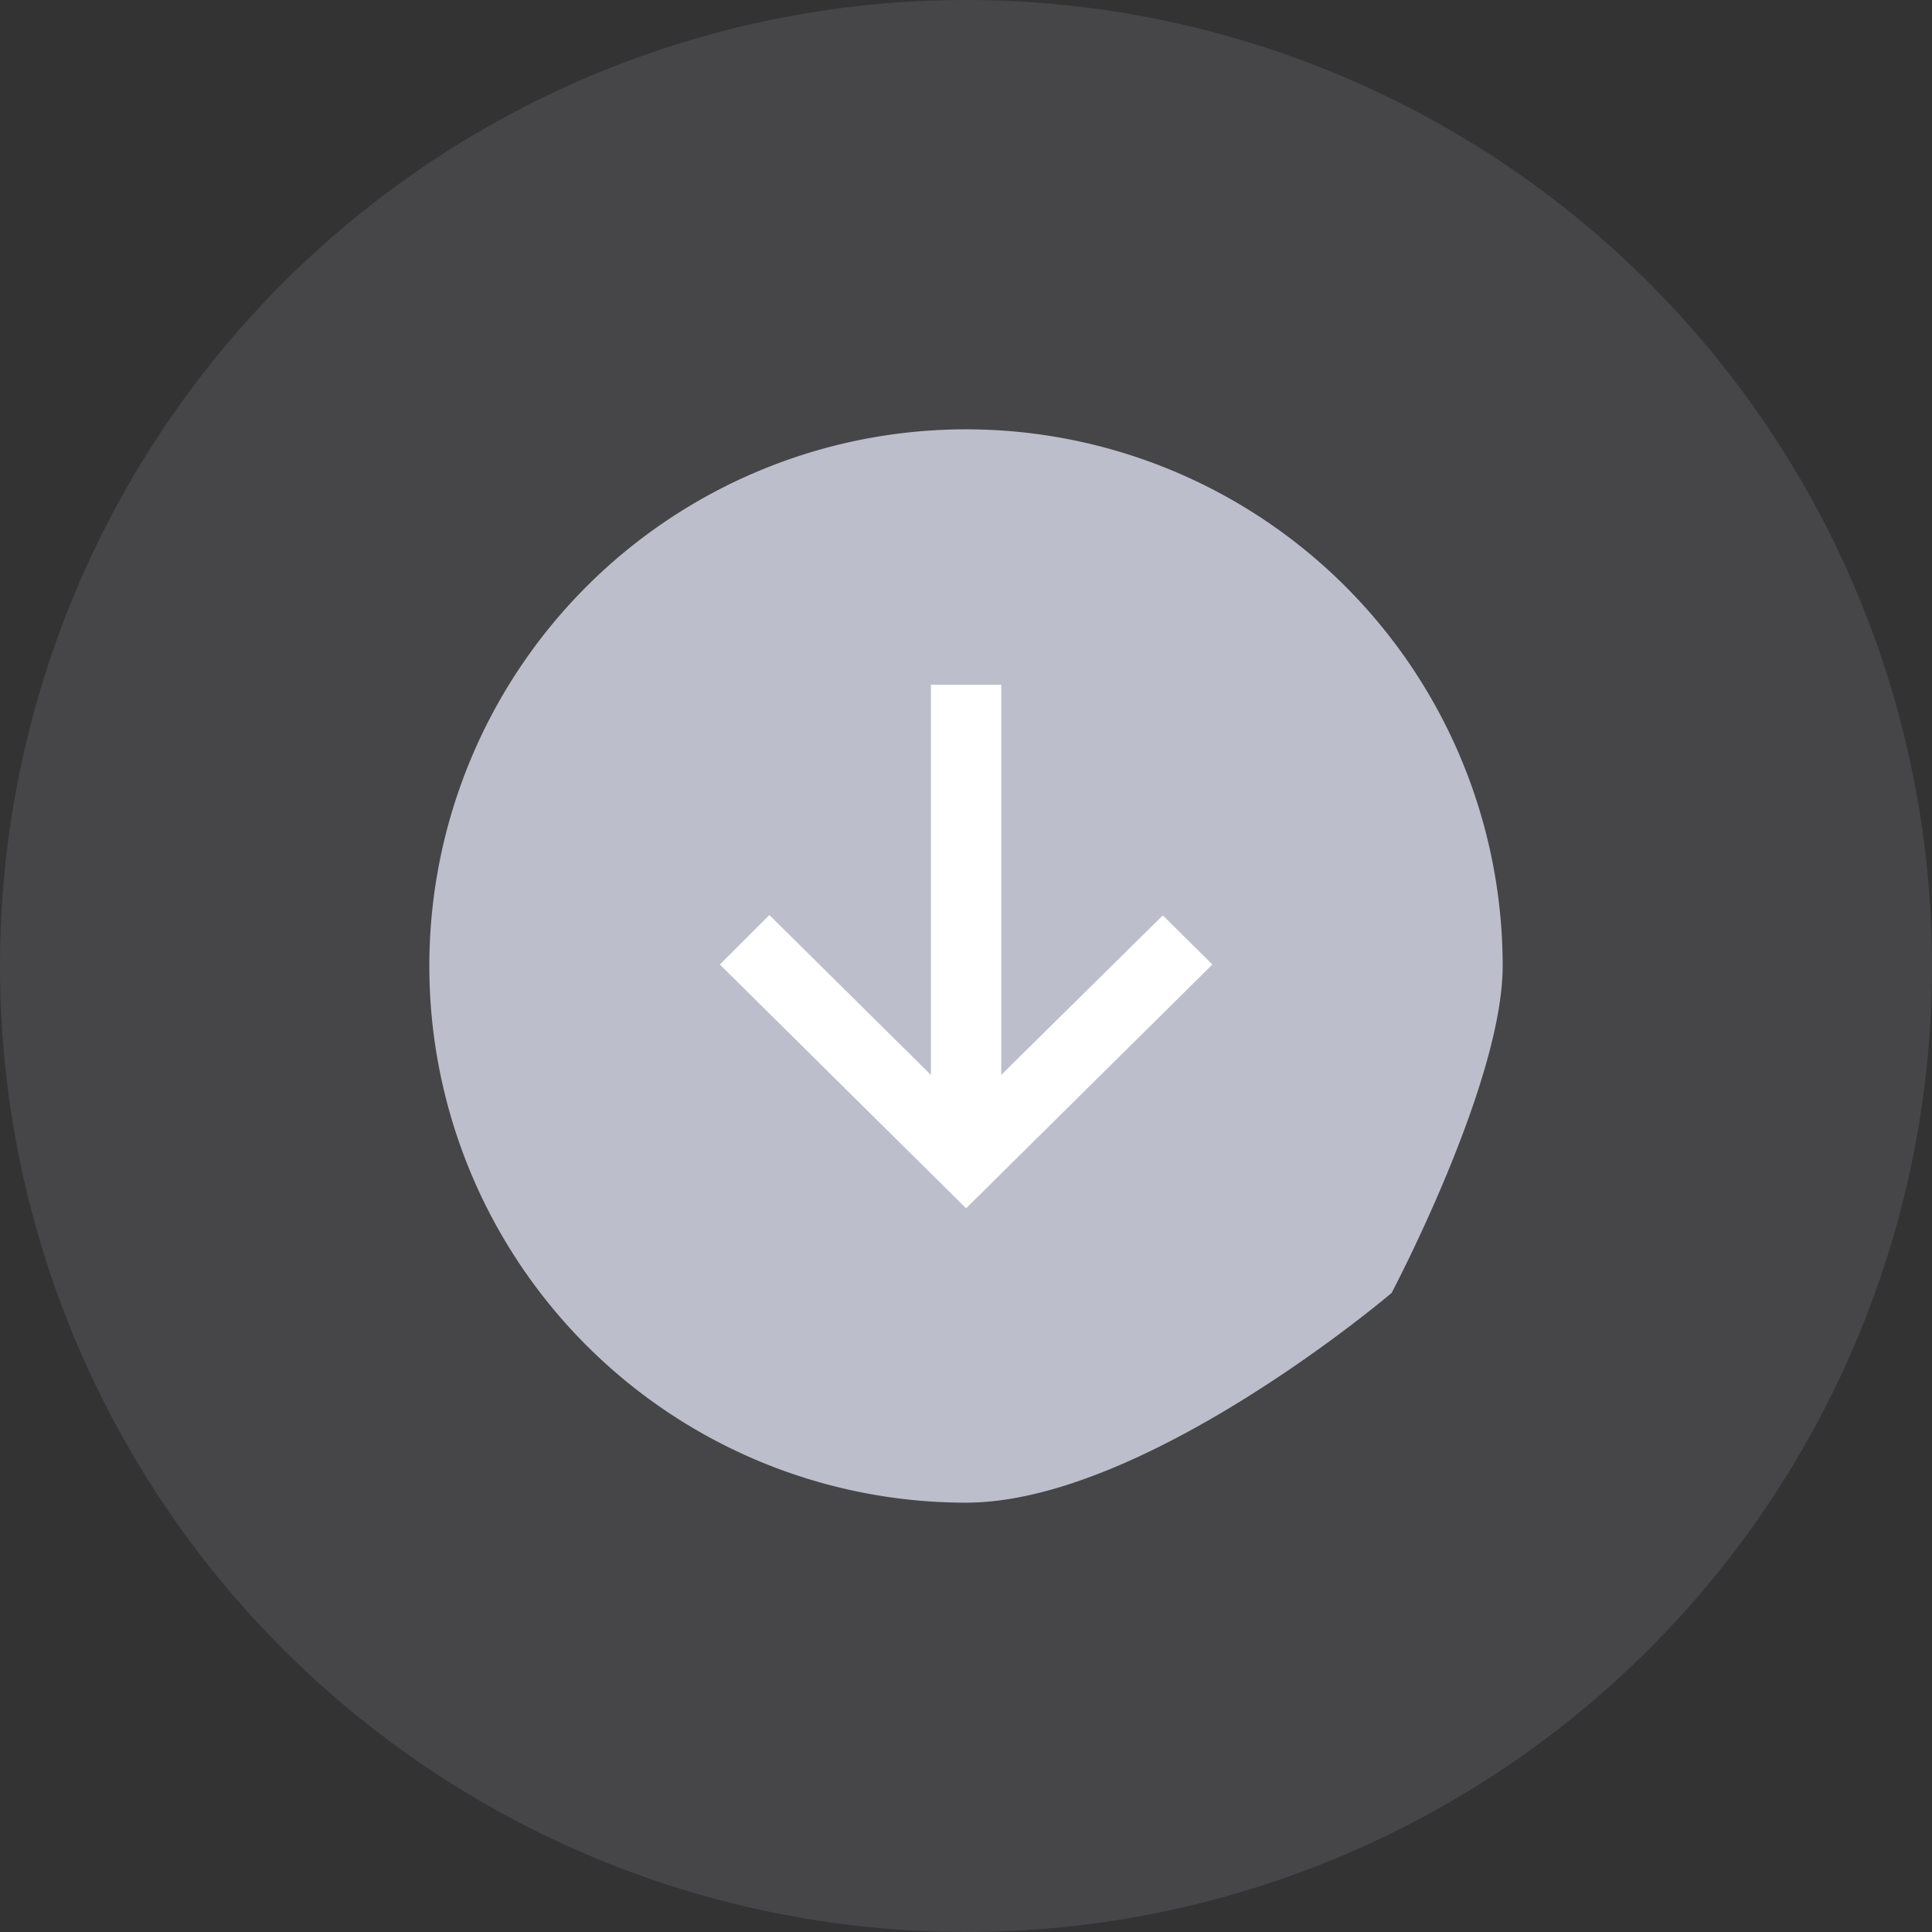 <svg xmlns="http://www.w3.org/2000/svg" width="36" height="36" viewBox="0 0 36 36">
  <rect x="0" y="0" width="36" height="36" fill="#333333" stroke="none"/>
  <g id="Group_11643" data-name="Group 11643" transform="translate(-43.42 -476)">
    <path id="Path_12990" data-name="Path 12990" d="M18,0A18,18,0,1,1,0,18,18,18,0,0,1,18,0Z" transform="translate(43.42 476)" fill="#bcbecc" opacity="0.14"/>
    <path id="Path_12989" data-name="Path 12989" d="M10,0A10,10,0,0,1,20,10c0,2.182-2.07,6.093-2.07,6.093S13.341,20,10,20A10,10,0,0,1,10,0Z" transform="translate(51.42 484)" fill="#bcbecc"/>
    <path id="_Icon_Color" data-name="🔹 Icon Color" d="M9.756,3.933H2.486L5.464.924,4.543,0,0,4.589,4.543,9.178l.915-.924L2.486,5.244H9.756Z" transform="translate(56.833 498.515) rotate(-90)" fill="#fff"/>
  </g>
</svg>
